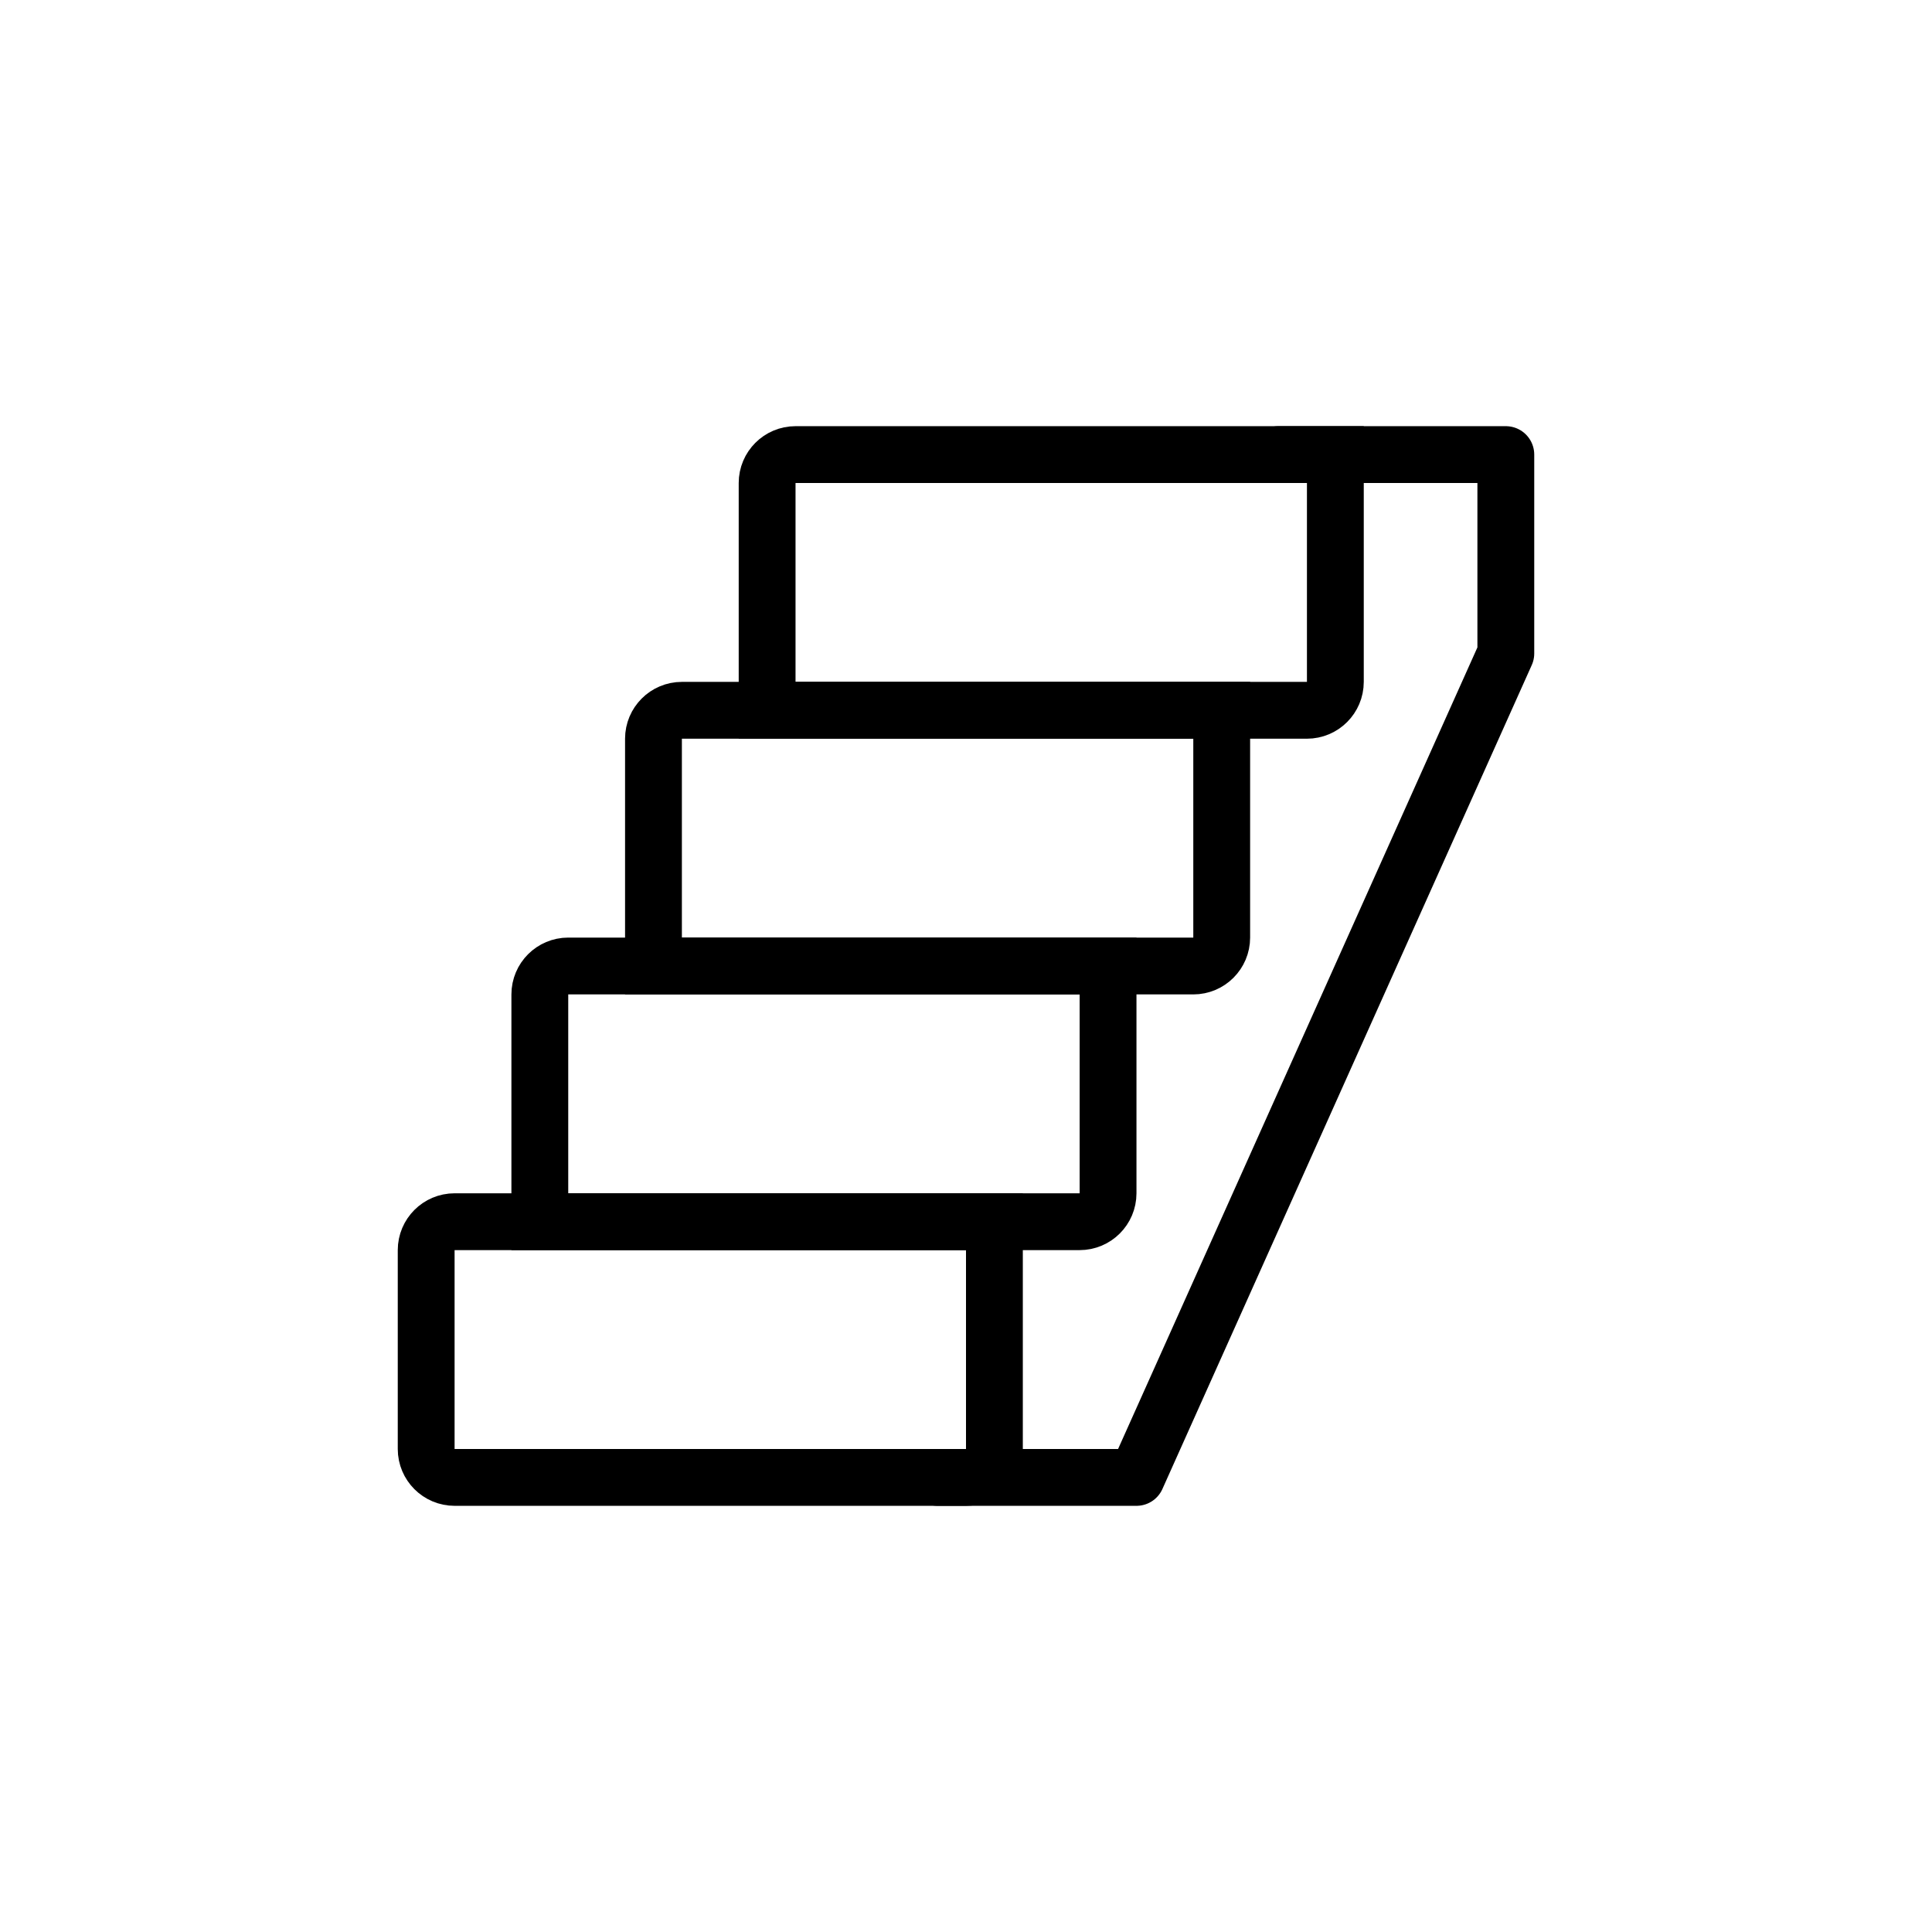 <svg width="34" height="34" viewBox="0 0 34 34" fill="none" xmlns="http://www.w3.org/2000/svg">
<path d="M13.5 8.5C13.5 8.224 13.724 8 14 8H23.5V12C23.5 12.276 23.276 12.5 23 12.5H13.5V8.5Z" stroke="black"/>
<path d="M11.5 13C11.5 12.724 11.724 12.5 12 12.5H21.5V16.5C21.5 16.776 21.276 17 21 17H11.5V13Z" stroke="black"/>
<path d="M9.5 17.5C9.5 17.224 9.724 17 10 17H19.5V21C19.5 21.276 19.276 21.5 19 21.5H9.5V17.5Z" stroke="black"/>
<path d="M7.5 22C7.5 21.724 7.724 21.5 8 21.5H17.5V25.5C17.5 25.776 17.276 26 17 26H8C7.724 26 7.5 25.776 7.5 25.5V22Z" stroke="black"/>
<path d="M16.5 26H20L26.5 11.5V8H22.5" stroke="black" stroke-linecap="round" stroke-linejoin="round"/>
</svg>
